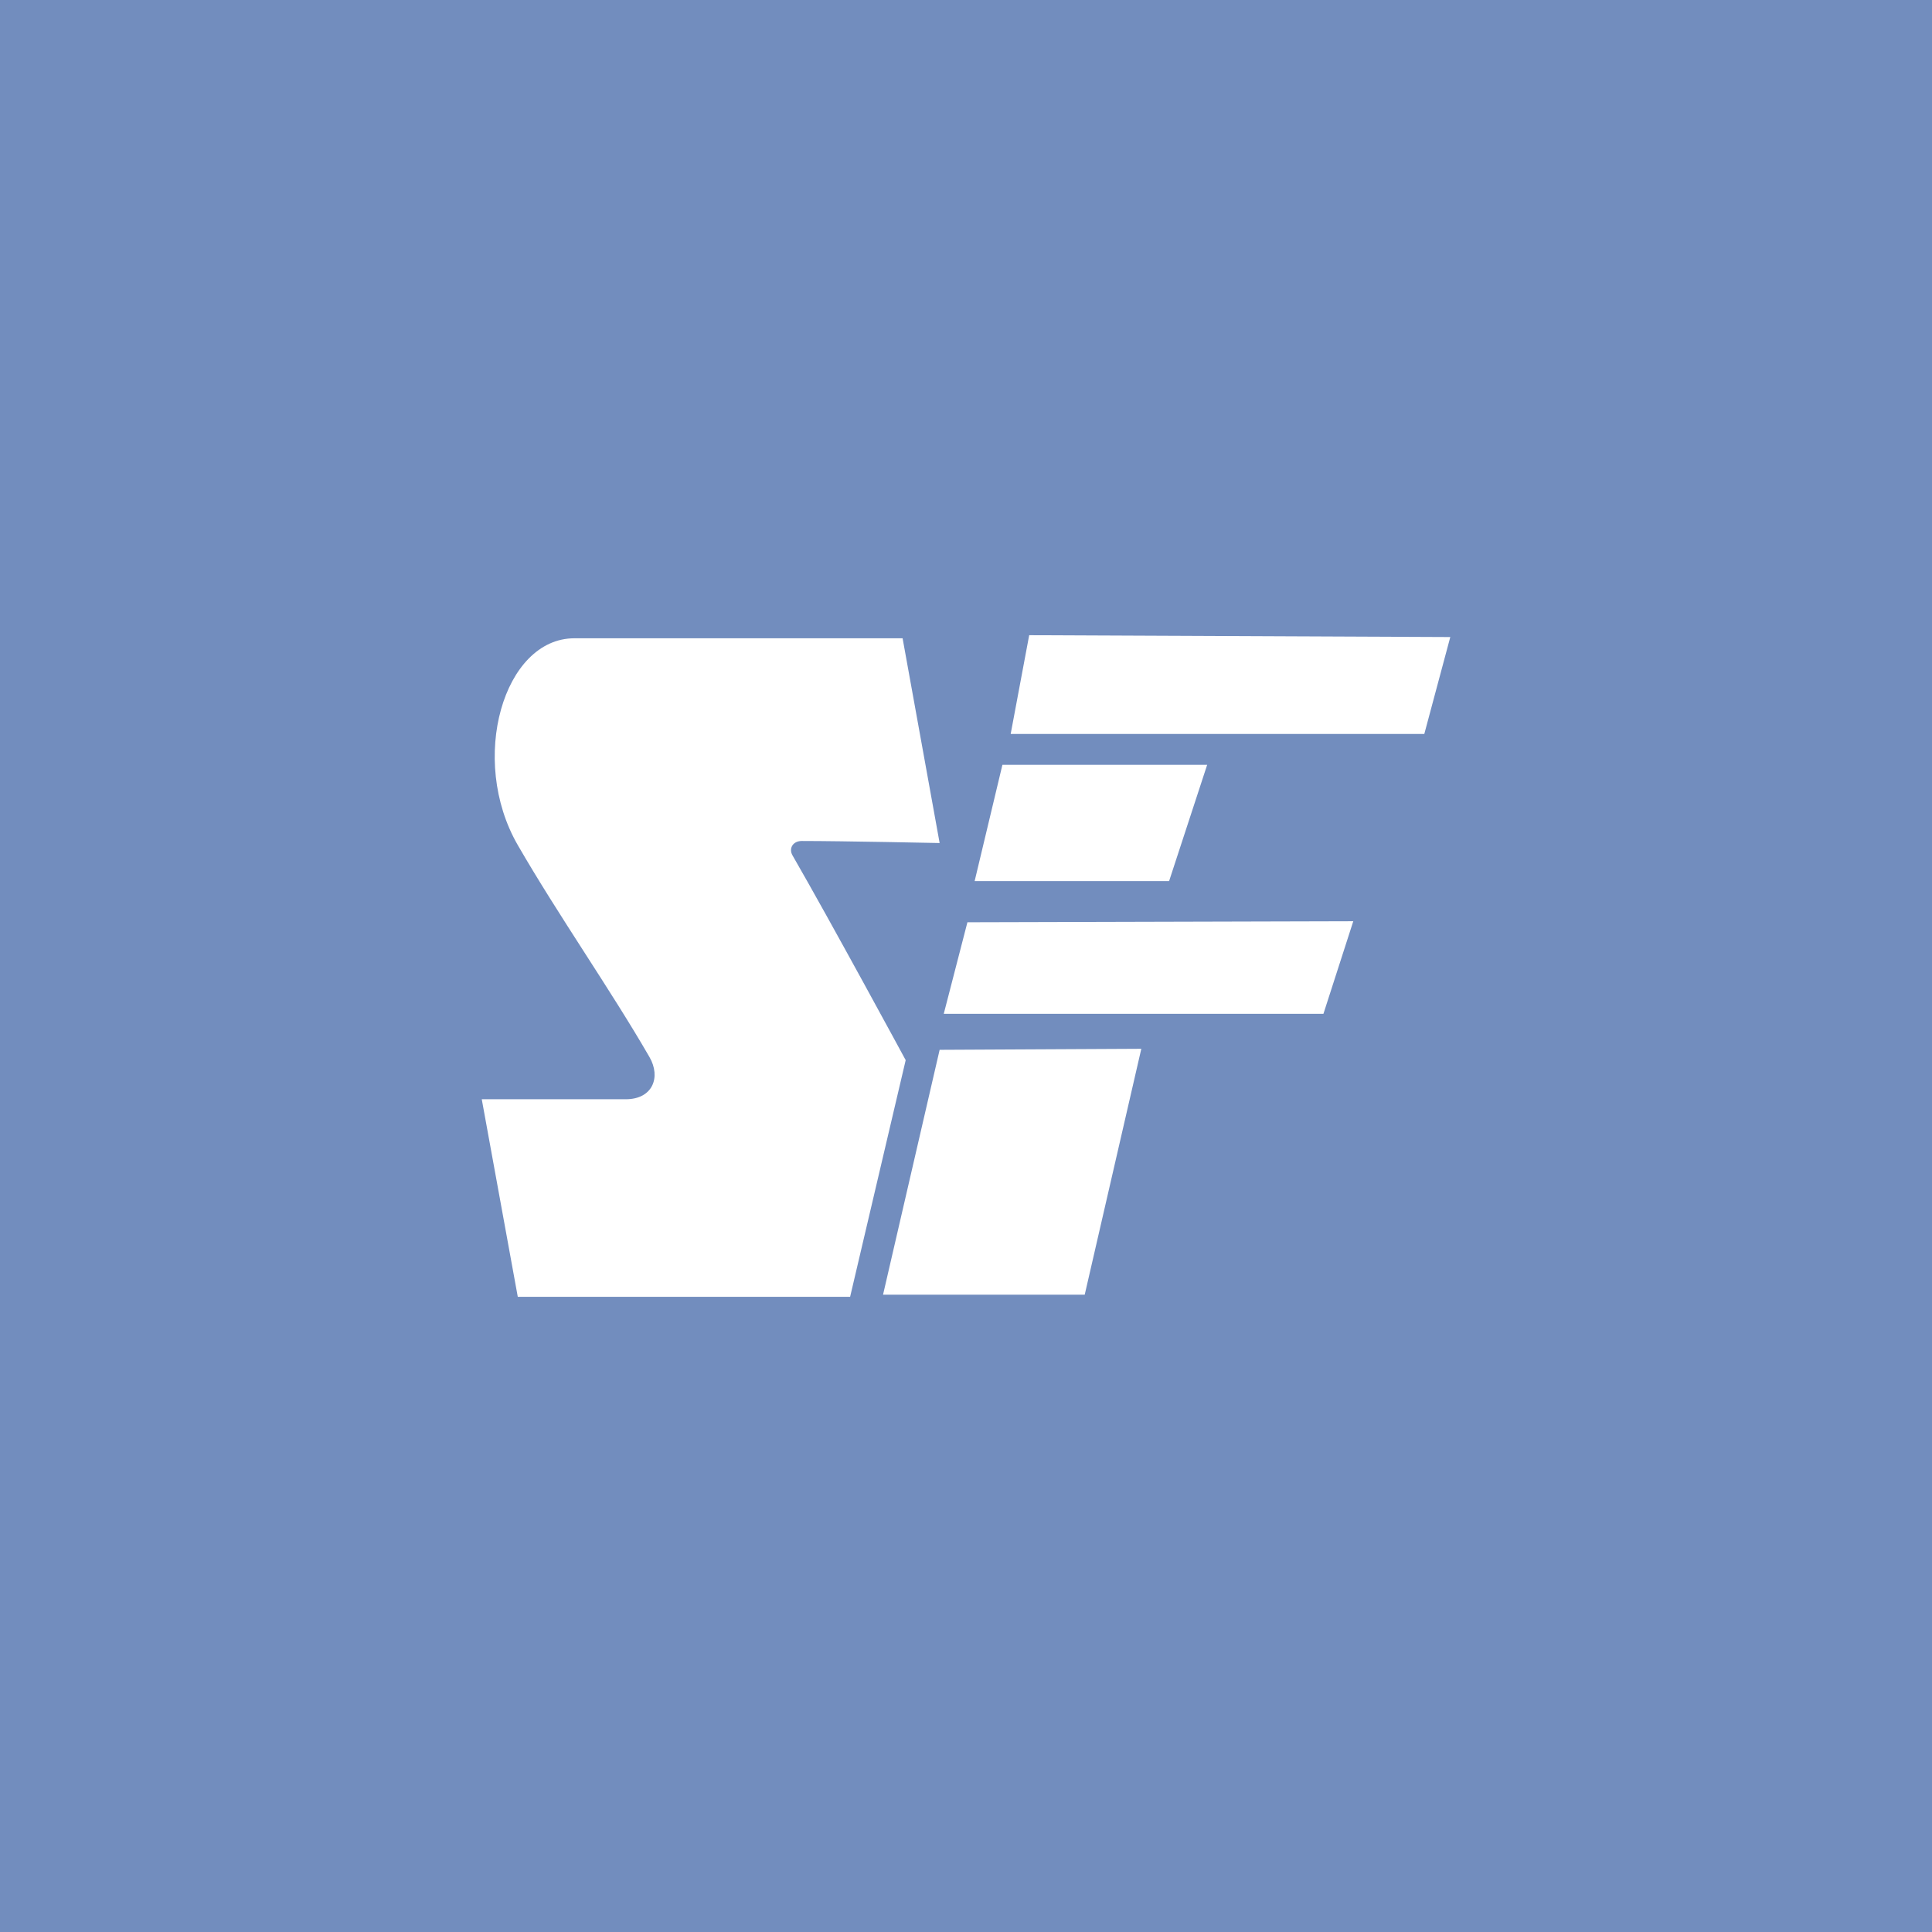 <svg xmlns="http://www.w3.org/2000/svg" xml:space="preserve" width="192" height="192">
  <rect width="100%" height="100%" fill="#728dbe" />
  <path fill="#fff"
    d="m102.28 63.125-1.84 9.816h41.106l2.582-9.632zM99.618 76.009l-2.76 11.555h19.325l3.783-11.555zM96.141 91.654l-2.352 9.1h37.732l2.966-9.202zM93.38 104.33l-5.624 24.337h20.042l5.624-24.439zM93.38 83.781l-3.681-20.349h-32.62c-7.03 0-10.538 12.04-5.623 20.553 4.034 6.987 9.214 14.353 13.089 21.065 1.166 2.02.299 4.192-2.352 4.192H47.877l3.579 19.633h33.028l5.522-23.519s-7.47-13.804-11.248-20.349c-.397-.687.036-1.431.92-1.431 4.026 0 13.702.204 13.702.204z" />
</svg>
